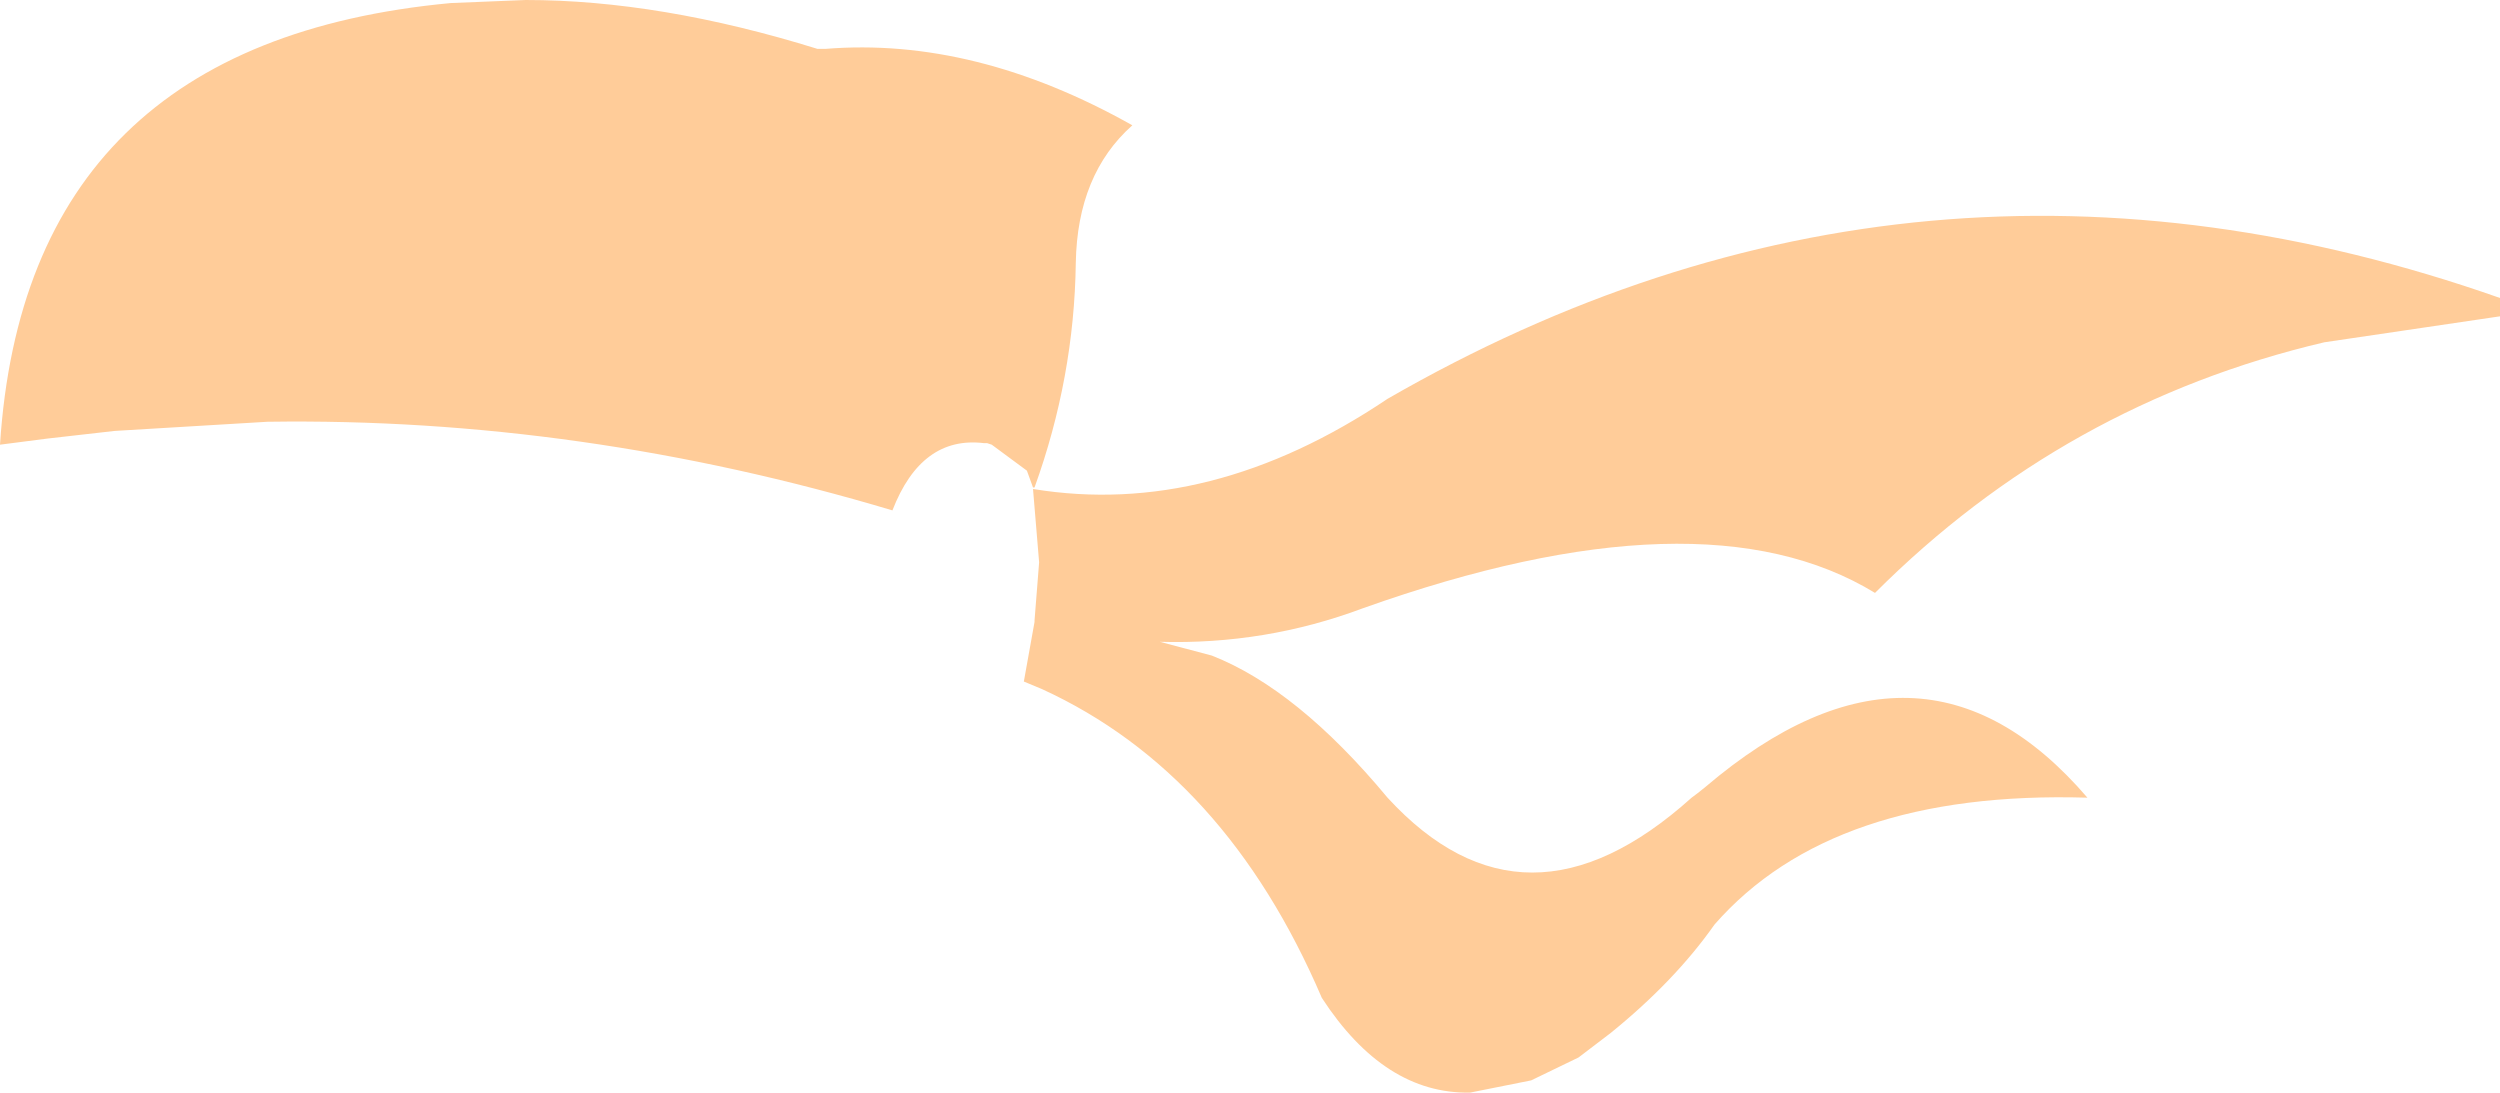 <?xml version="1.0" encoding="UTF-8" standalone="no"?>
<svg xmlns:xlink="http://www.w3.org/1999/xlink" height="35.75px" width="81.8px" xmlns="http://www.w3.org/2000/svg">
  <g transform="matrix(1.0, 0.0, 0.0, 1.0, 29.4, 157.45)">
    <path d="M25.95 -131.35 L26.15 -131.5 26.4 -131.7 Q33.45 -137.7 38.9 -131.35 30.55 -131.6 26.7 -127.2 25.4 -125.35 23.3 -123.65 L22.25 -122.85 20.7 -122.1 18.7 -121.7 Q15.9 -121.65 13.85 -124.8 10.7 -132.15 4.7 -134.9 L4.1 -135.15 4.45 -137.1 4.45 -137.15 4.6 -139.05 4.4 -141.45 Q10.2 -140.5 16.0 -144.4 33.35 -154.4 52.4 -147.7 L52.4 -147.1 46.65 -146.25 Q38.15 -144.25 31.95 -138.05 26.3 -141.5 15.2 -137.55 12.0 -136.35 8.55 -136.45 L10.25 -136.0 Q13.05 -134.9 16.0 -131.35 20.5 -126.45 25.95 -131.35 M7.65 -153.35 Q5.85 -151.75 5.8 -148.85 5.75 -145.1 4.45 -141.5 L4.4 -141.5 4.2 -142.05 3.05 -142.9 2.9 -142.95 2.8 -142.95 Q0.75 -143.2 -0.2 -140.75 -10.4 -143.8 -20.65 -143.65 L-25.65 -143.35 -27.85 -143.1 -29.4 -142.9 Q-28.55 -156.05 -14.65 -157.35 L-12.2 -157.45 Q-7.8 -157.45 -2.65 -155.85 L-2.4 -155.85 Q2.5 -156.25 7.65 -153.35" fill="#ffcc99" fill-rule="evenodd" stroke="none"/>
  </g>
</svg>
